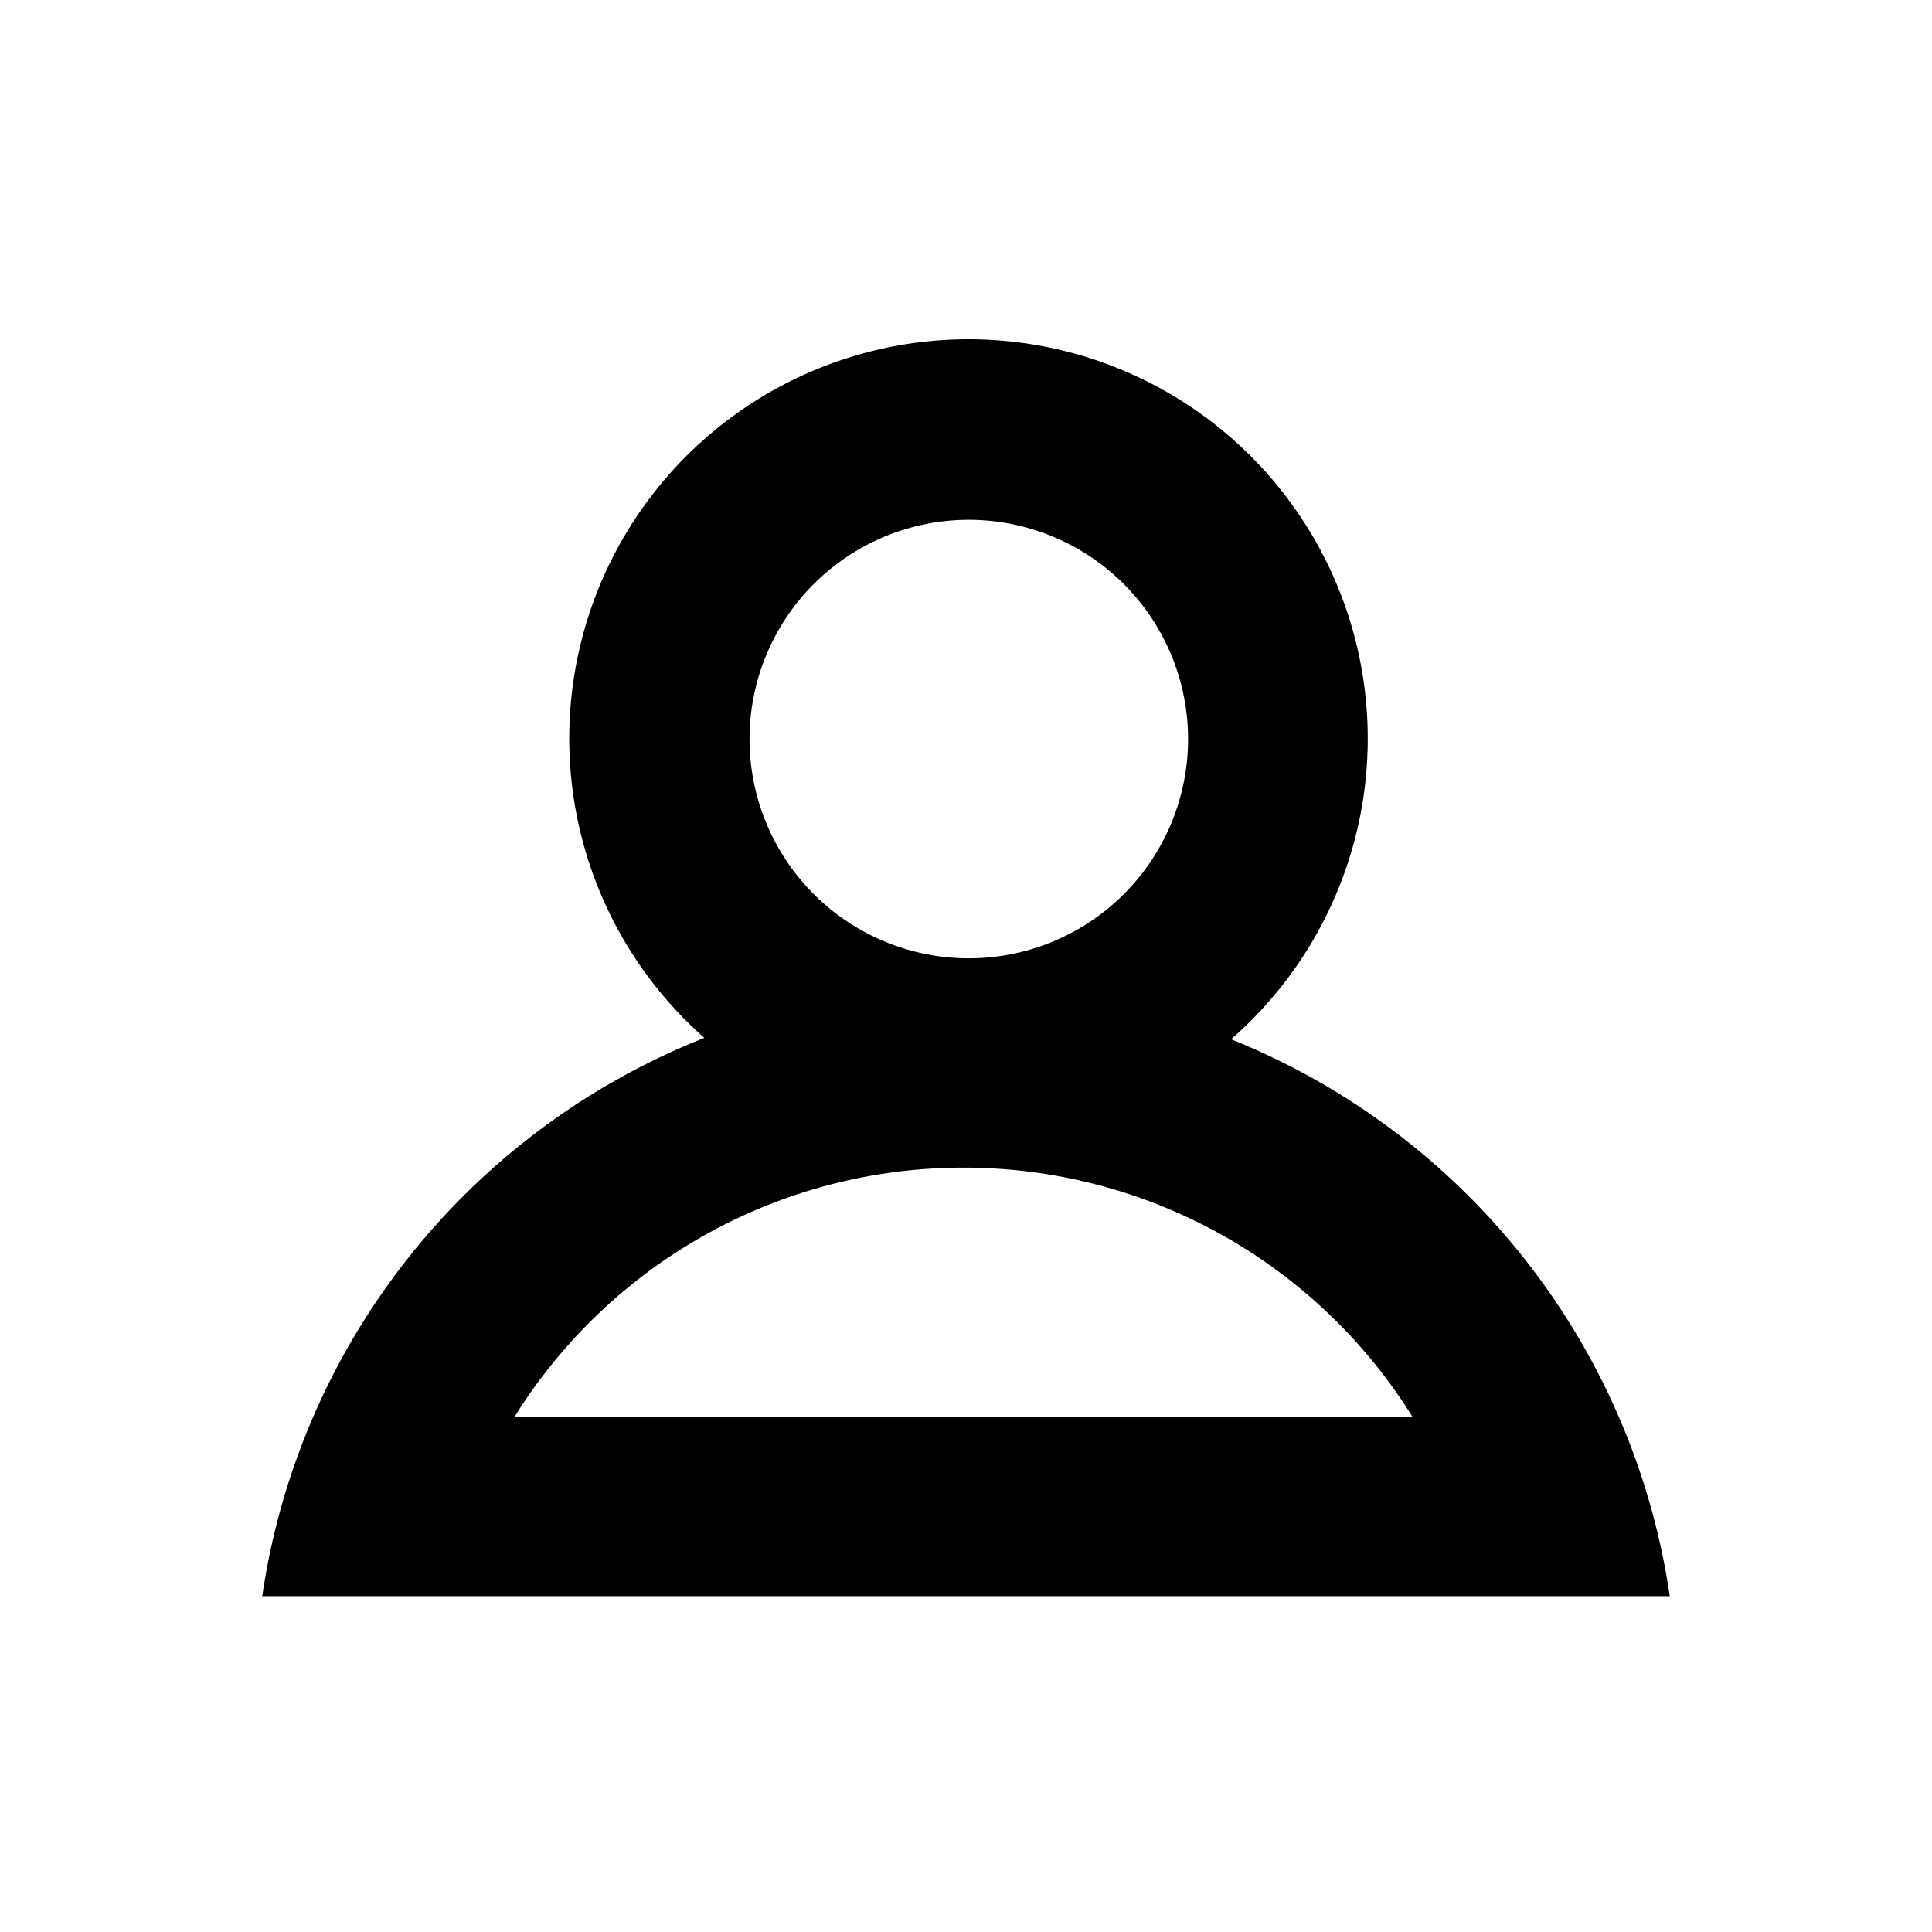 <svg xmlns="http://www.w3.org/2000/svg" width="99.96" height="99.96" viewBox="0 0 420 420">
<defs>
    <style>
      .cls-1 {
        fill-rule: evenodd;
      }
    </style>
  </defs>
  <path id="user" class="cls-1" d="M362.994,347H57.006a154.6,154.6,0,0,1,96.117-121.372,86.792,86.792,0,1,1,114.5.3A154.6,154.6,0,0,1,362.994,347ZM210.542,113a47.667,47.667,0,1,0,47.735,47.667A47.7,47.7,0,0,0,210.542,113Zm-1.084,140.833A114.883,114.883,0,0,0,111.859,308h195.2A114.883,114.883,0,0,0,209.458,253.833Z"/>
</svg>
